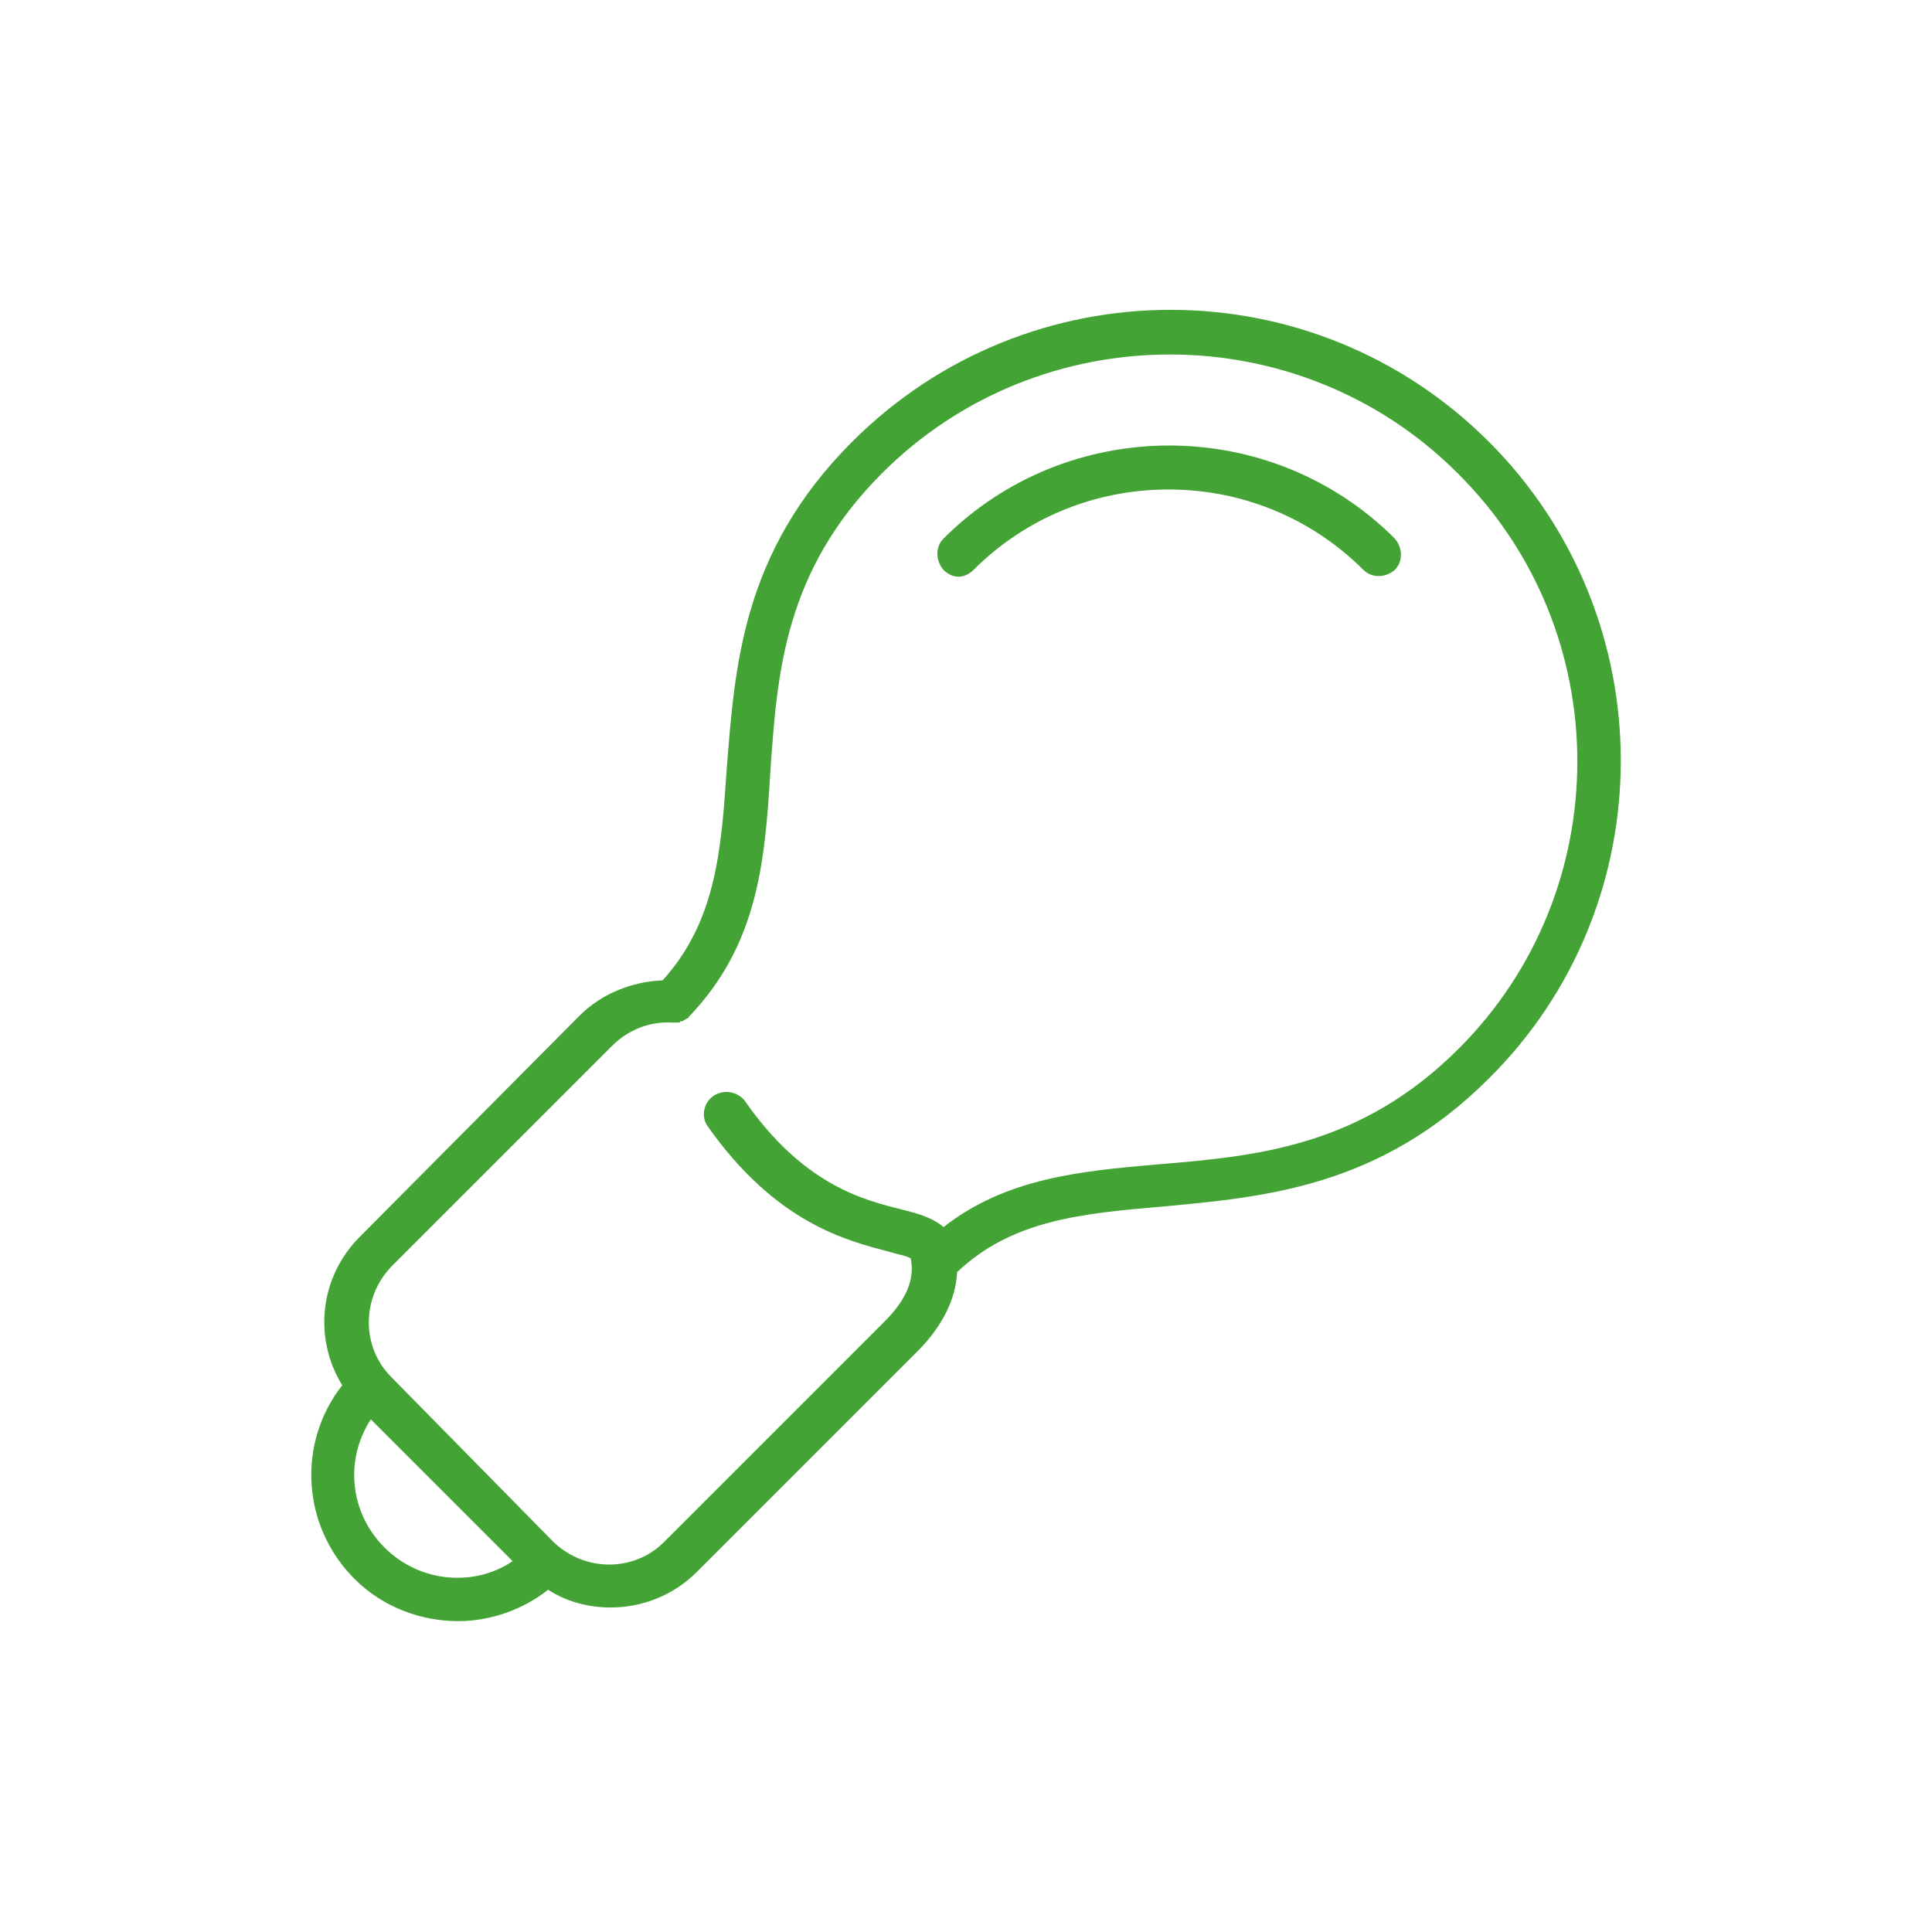 <?xml version="1.0" encoding="utf-8"?>
<!-- Generator: Adobe Illustrator 23.0.3, SVG Export Plug-In . SVG Version: 6.00 Build 0)  -->
<svg version="1.1" id="Vrstva_1" xmlns="http://www.w3.org/2000/svg" xmlns:xlink="http://www.w3.org/1999/xlink" x="0px" y="0px"
	 viewBox="0 0 141.7 141.7" style="enable-background:new 0 0 141.7 141.7;" xml:space="preserve">
<style type="text/css">
	.st0{fill:#44A335;}
</style>
<g>
	<path class="st0" d="M109.2,32.4c-12.9-12.9-33.8-12.9-46.7,0c-8.1,8.1-8.6,16.5-9.2,24c-0.4,6-0.8,11.2-4.7,15.5
		c-2.3,0.1-4.5,1-6.1,2.6L26.4,90.7c-3,3-3.4,7.5-1.3,10.9c-3.3,4.2-3,10.3,0.9,14.2c2.1,2.1,4.9,3.1,7.6,3.1c2.3,0,4.7-0.8,6.6-2.3
		c1.4,0.9,3,1.3,4.6,1.3c2.3,0,4.6-0.9,6.3-2.6l16.2-16.2c1.8-1.8,2.8-3.8,2.9-5.8c4-3.8,9.1-4.3,15-4.8c7.5-0.7,16-1.4,24-9.4
		C122.1,66.3,122.1,45.3,109.2,32.4z M28.2,113.5c-2.6-2.6-2.9-6.5-1-9.4l10.4,10.4C34.8,116.4,30.8,116.1,28.2,113.5z M107,76.9
		c-7.2,7.2-14.8,7.9-22.1,8.5c-5.7,0.5-11.1,1-15.7,4.6c-0.8-0.7-1.9-1-3.1-1.3c-2.8-0.7-7.2-1.8-11.5-8C54,80,53,79.9,52.3,80.4
		c-0.7,0.5-0.9,1.5-0.4,2.2c5,7.1,10.2,8.4,13.3,9.2c0.6,0.2,1.3,0.3,1.6,0.5c0.3,1.5-0.3,3-1.9,4.6l-16.2,16.2
		c-2.2,2.2-5.8,2.2-8.1,0L28.7,101c-2.2-2.2-2.2-5.8,0-8.1l16.2-16.2c1.2-1.2,2.8-1.8,4.4-1.7c0,0,0,0,0,0c0.1,0,0.2,0,0.3,0
		c0,0,0,0,0.1,0c0.1,0,0.2,0,0.2-0.1c0,0,0,0,0.1,0c0.1,0,0.2-0.1,0.2-0.1c0,0,0,0,0,0c0.1,0,0.1-0.1,0.2-0.1c0,0,0,0,0,0
		c0,0,0.1,0,0.1-0.1c5.1-5.3,5.6-11.4,6-18c0.5-7.2,1-14.7,8.2-21.9c11.6-11.6,30.6-11.6,42.2,0C118.6,46.3,118.6,65.3,107,76.9z"/>
	<path class="st0" d="M69.2,39.5c-0.6,0.6-0.6,1.6,0,2.3c0.3,0.3,0.7,0.5,1.1,0.5c0.4,0,0.8-0.2,1.1-0.5c3.8-3.8,8.9-5.9,14.3-5.9
		c5.4,0,10.5,2.1,14.3,5.9c0.6,0.6,1.6,0.6,2.3,0c0.6-0.6,0.6-1.6,0-2.3C93.2,30.4,78.3,30.4,69.2,39.5z"/>
</g>
</svg>
